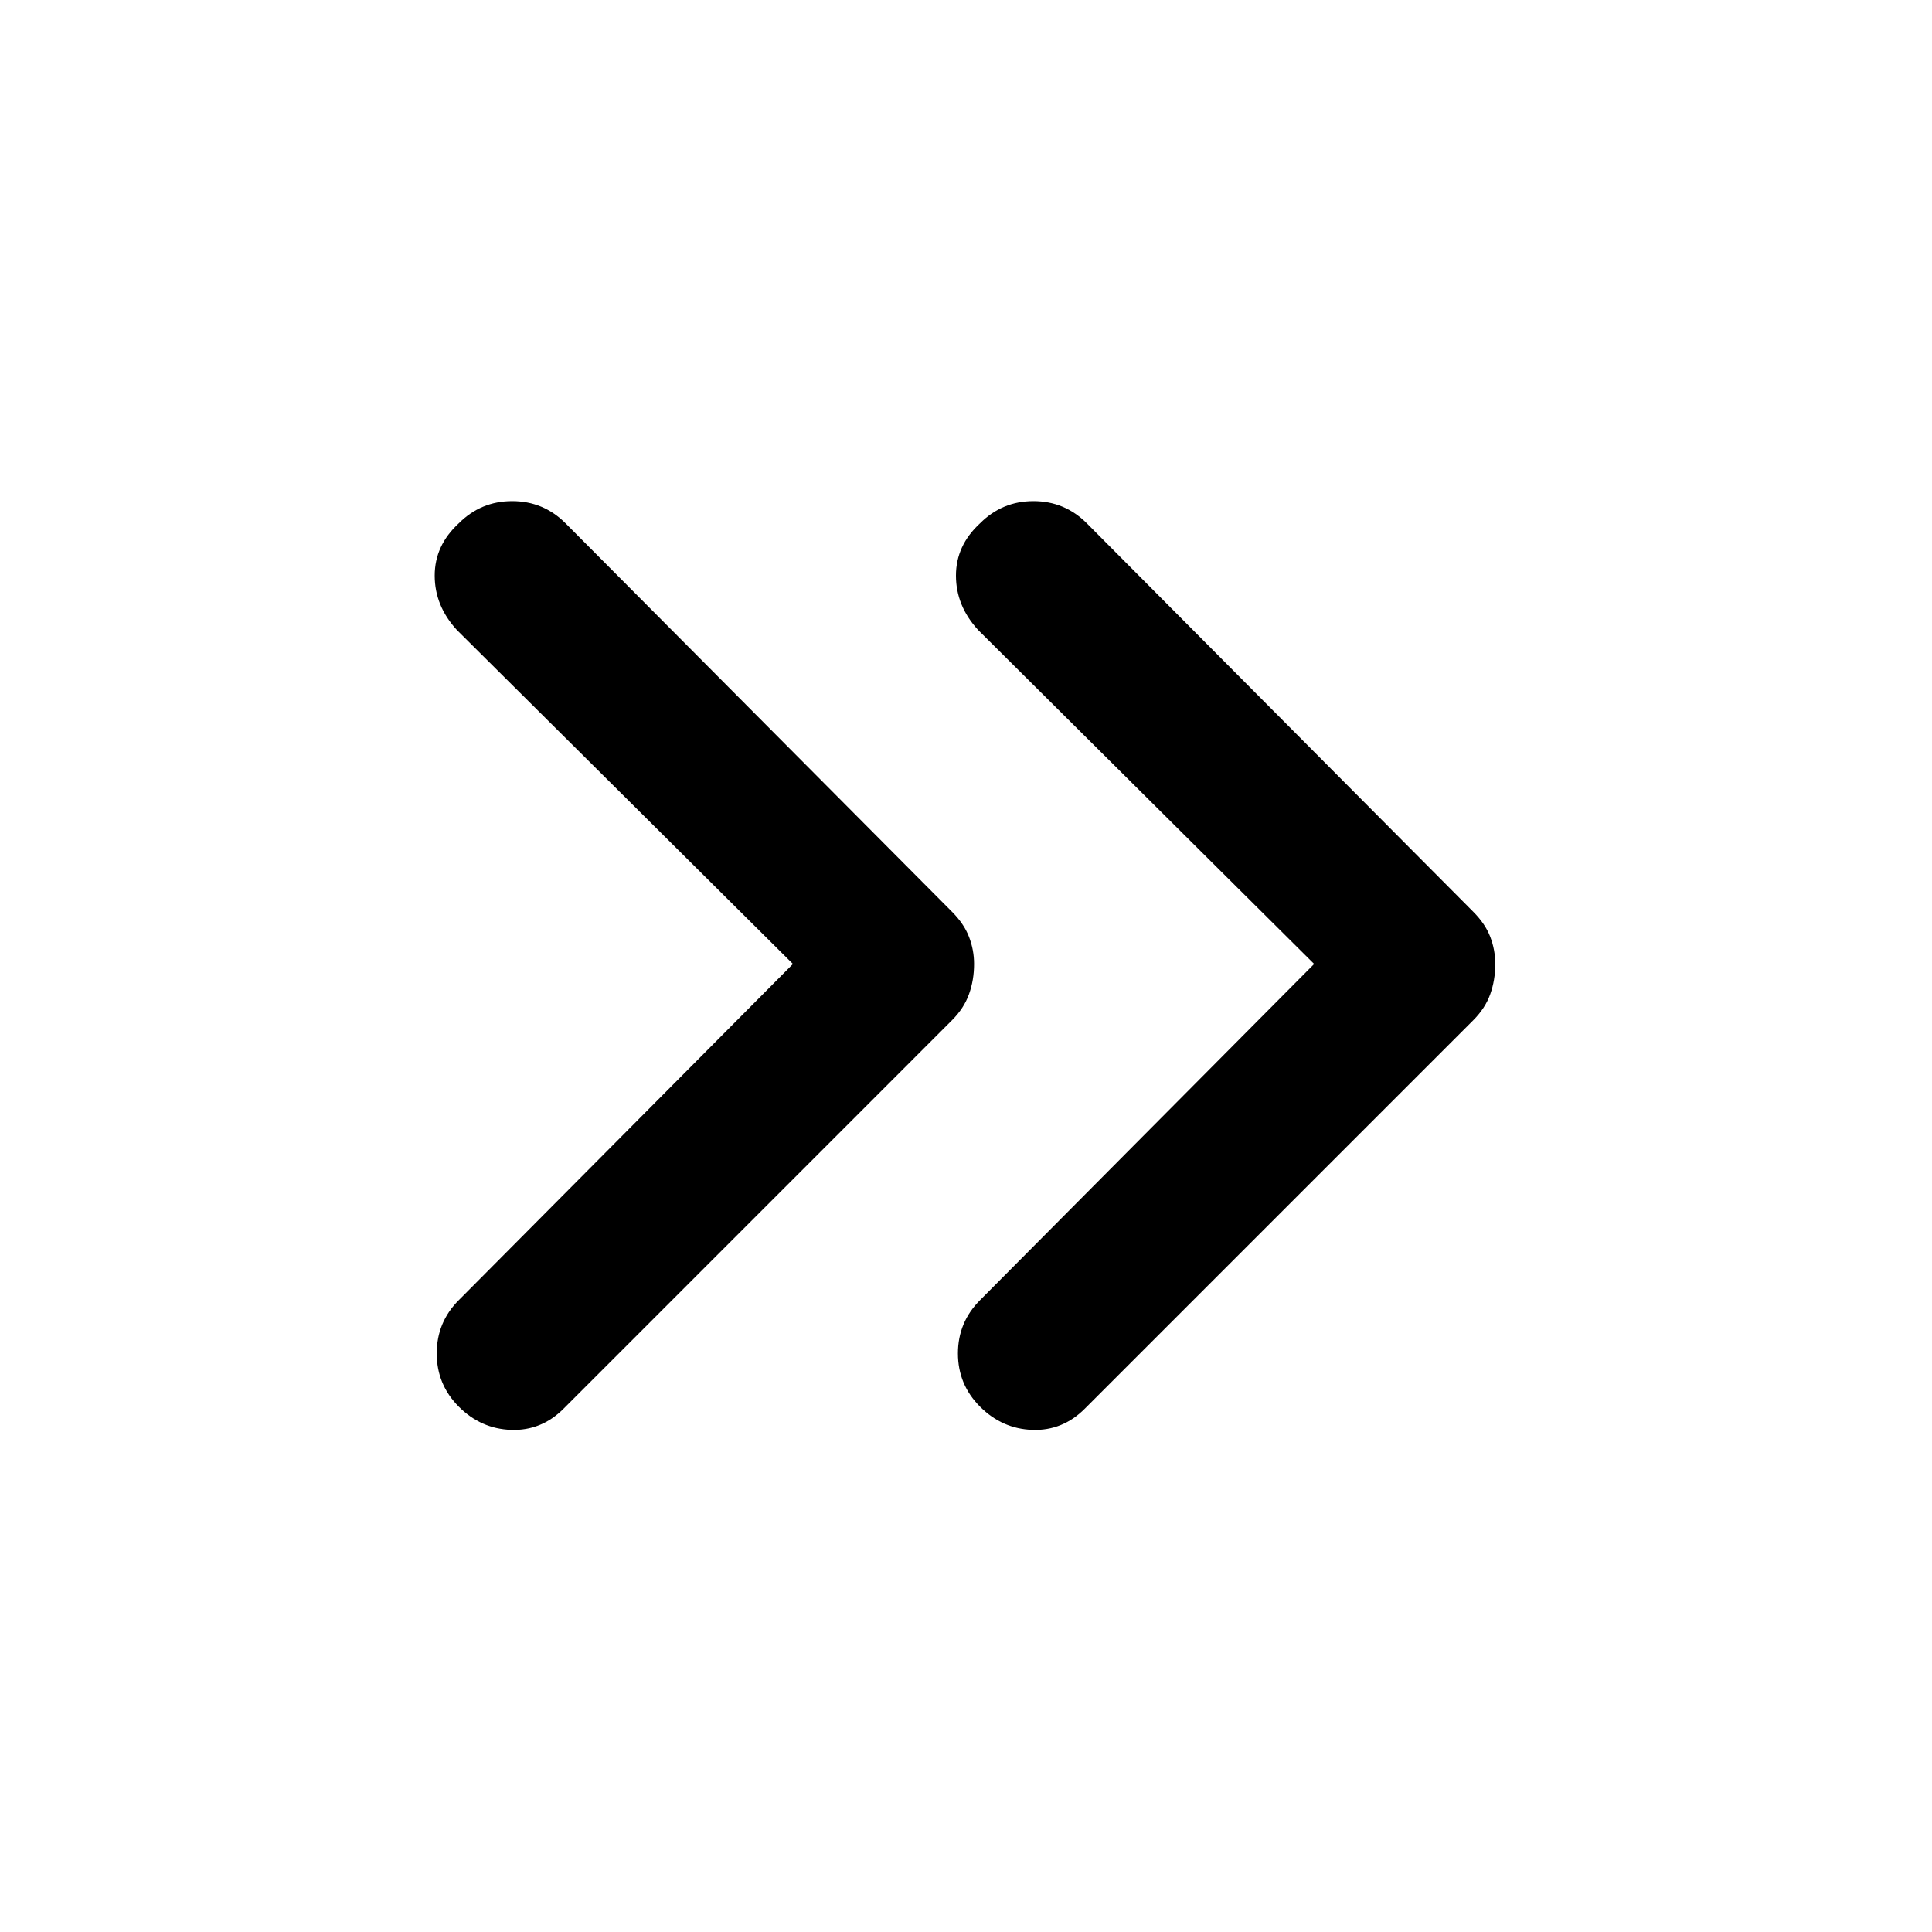 <svg xmlns="http://www.w3.org/2000/svg" height="40" width="40"><path d="M9.5 29.125q-.458-.458-.458-1.104 0-.646.458-1.104l6.917-6.959-6.959-6.916Q9 12.542 9 11.917t.5-1.084q.458-.458 1.104-.458.646 0 1.104.458l8 8.042q.25.25.354.521.105.271.105.562 0 .334-.105.625-.104.292-.354.542l-8.041 8.042q-.459.458-1.084.437-.625-.021-1.083-.479Zm10.792 0q-.459-.458-.459-1.104 0-.646.459-1.104l6.916-6.959-6.958-6.916q-.458-.5-.458-1.125t.5-1.084q.458-.458 1.104-.458.646 0 1.104.458l8 8.042q.25.25.354.521.104.271.104.562 0 .334-.104.625-.104.292-.354.542l-8.042 8.042q-.458.458-1.083.437-.625-.021-1.083-.479Z"/></svg>